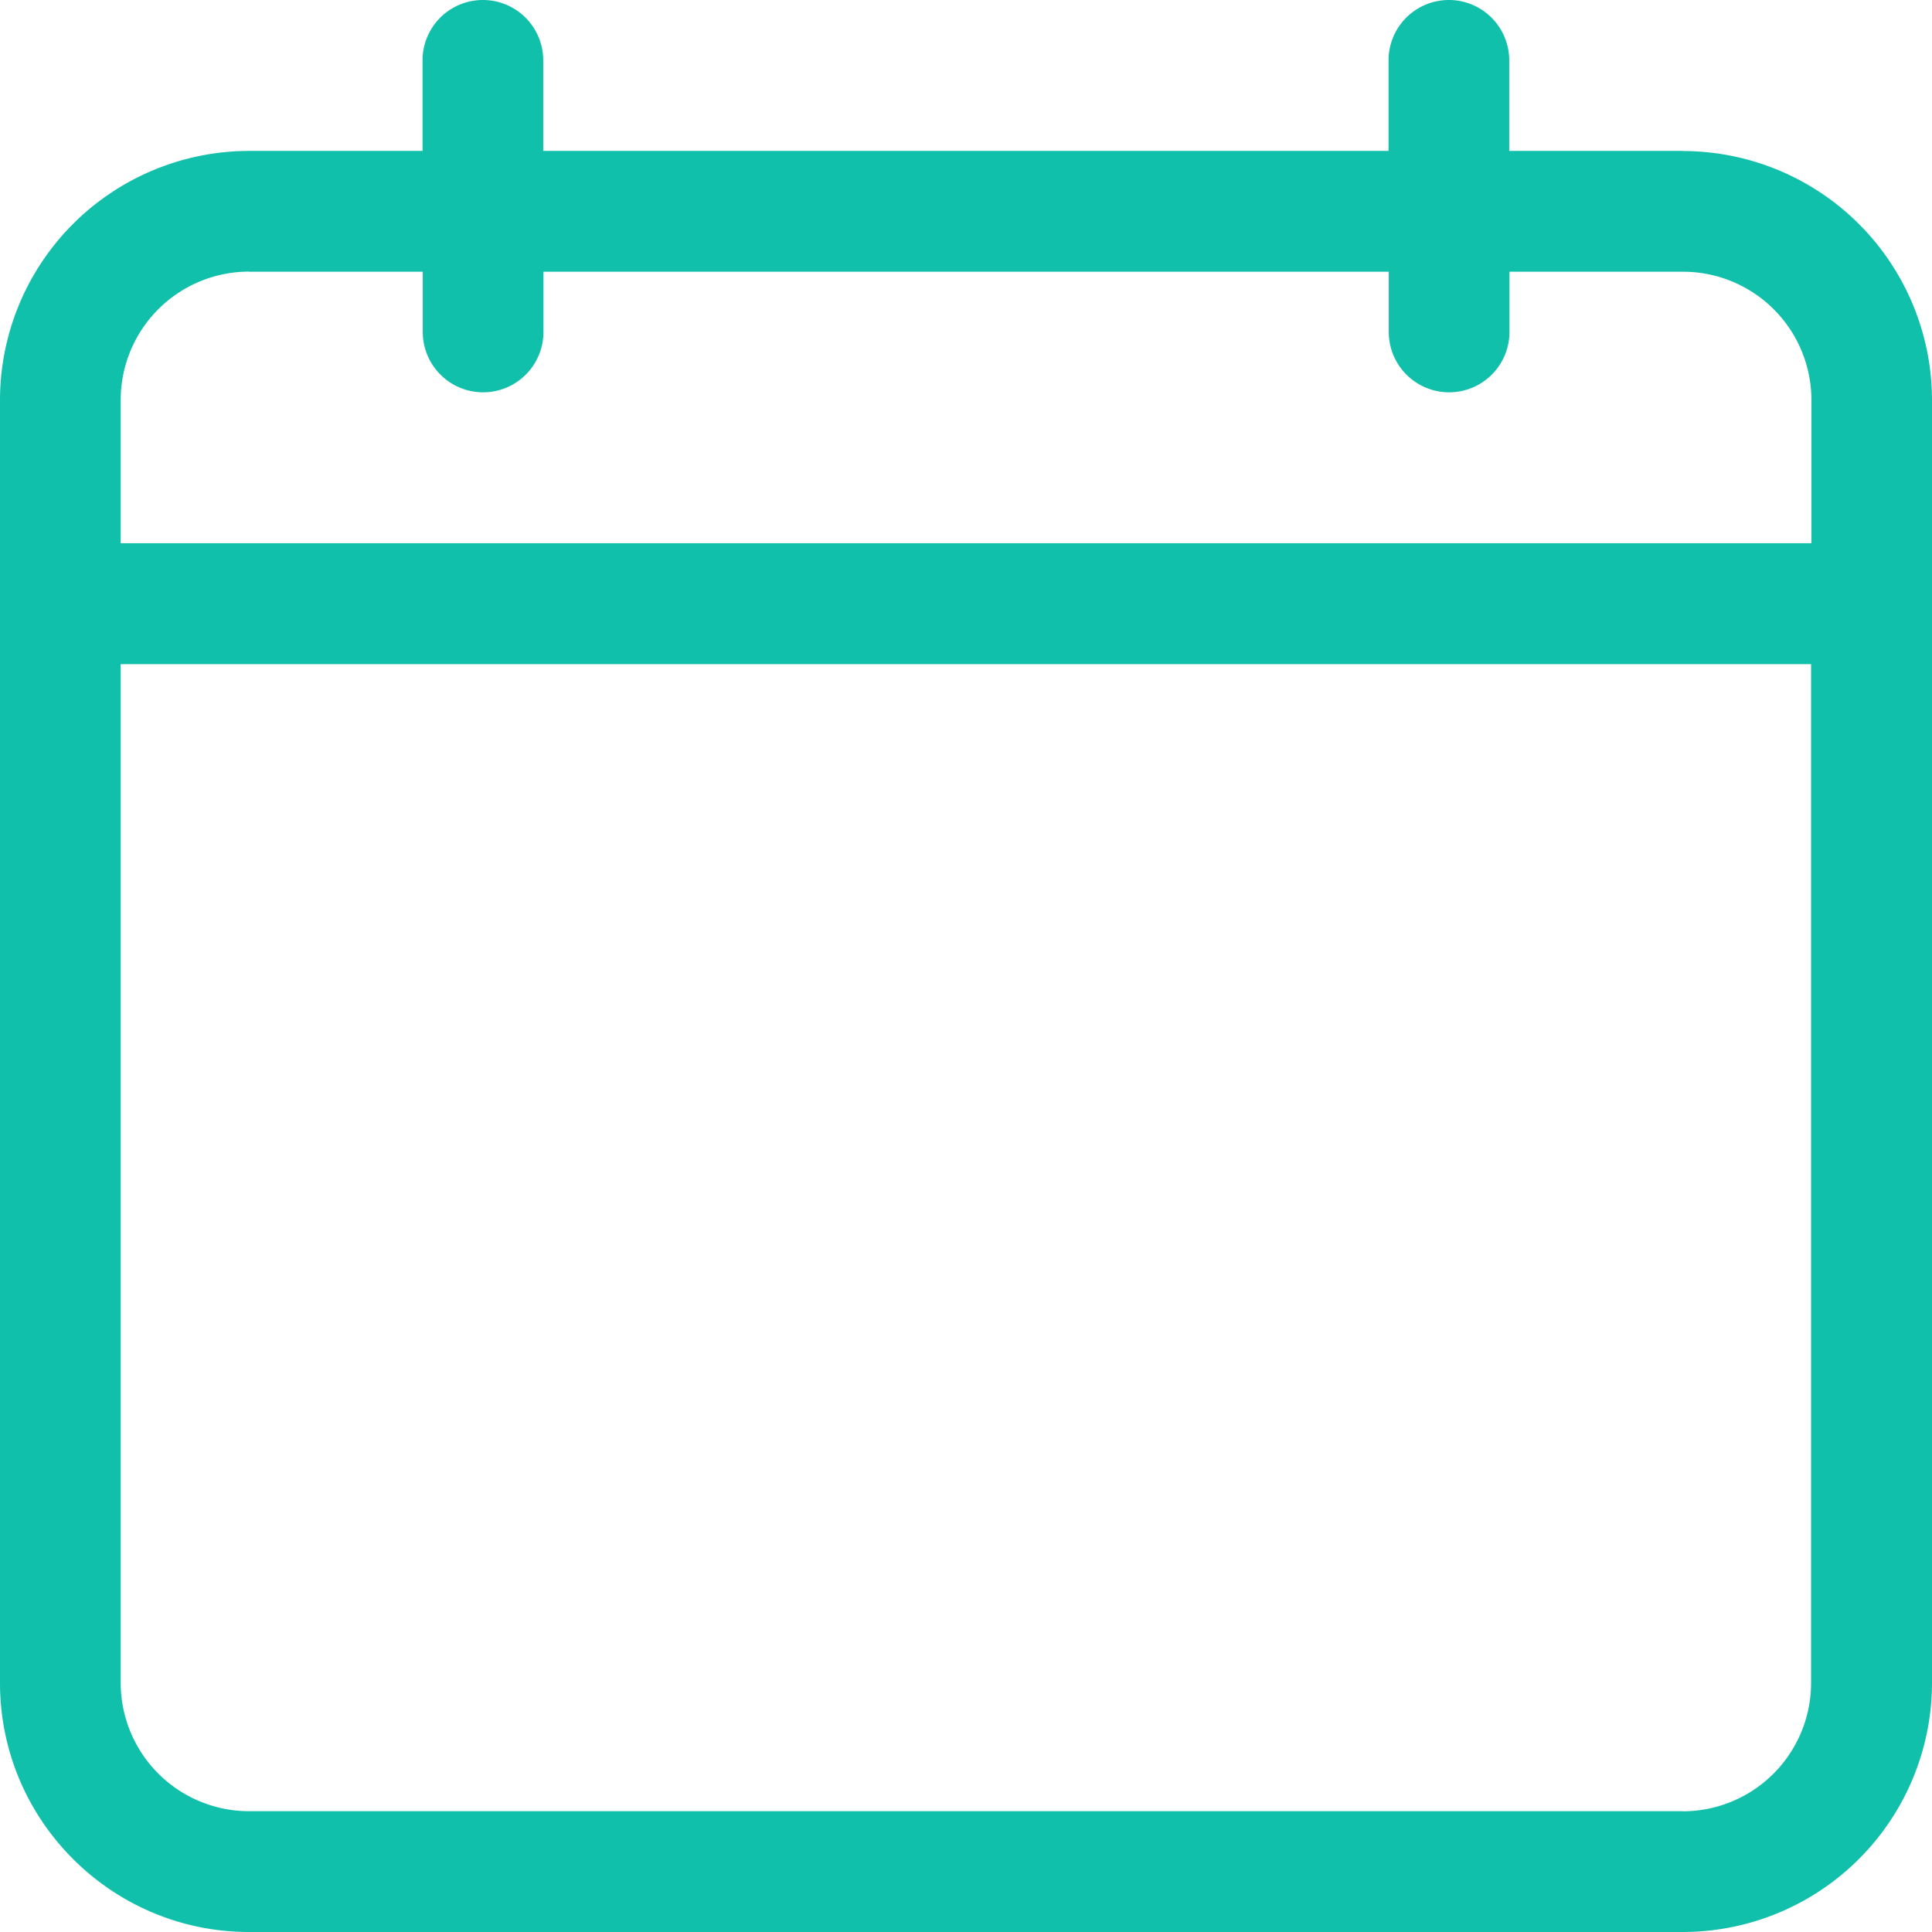 <svg width="17" height="17" fill="none" xmlns="http://www.w3.org/2000/svg">
    <path d="M14.809 1.328H13.28V.531a.531.531 0 10-1.062 0v.797H4.78V.531a.531.531 0 10-1.062 0v.797H2.19A2.194 2.194 0 000 3.52v11.289C0 16.017.983 17 2.191 17H14.81A2.194 2.194 0 0017 14.809V3.519a2.194 2.194 0 00-2.191-2.19zM2.19 2.391H3.72v.53a.531.531 0 001.062 0v-.53h7.438v.53a.531.531 0 101.062 0v-.53h1.528a1.13 1.13 0 011.129 1.129V4.78H1.062V3.52a1.13 1.13 0 011.13-1.13zM14.81 15.937H2.19a1.13 1.13 0 01-1.128-1.128V5.844h14.874v8.965a1.13 1.13 0 01-1.128 1.129z" fill="#11C0AB"/>
</svg>
